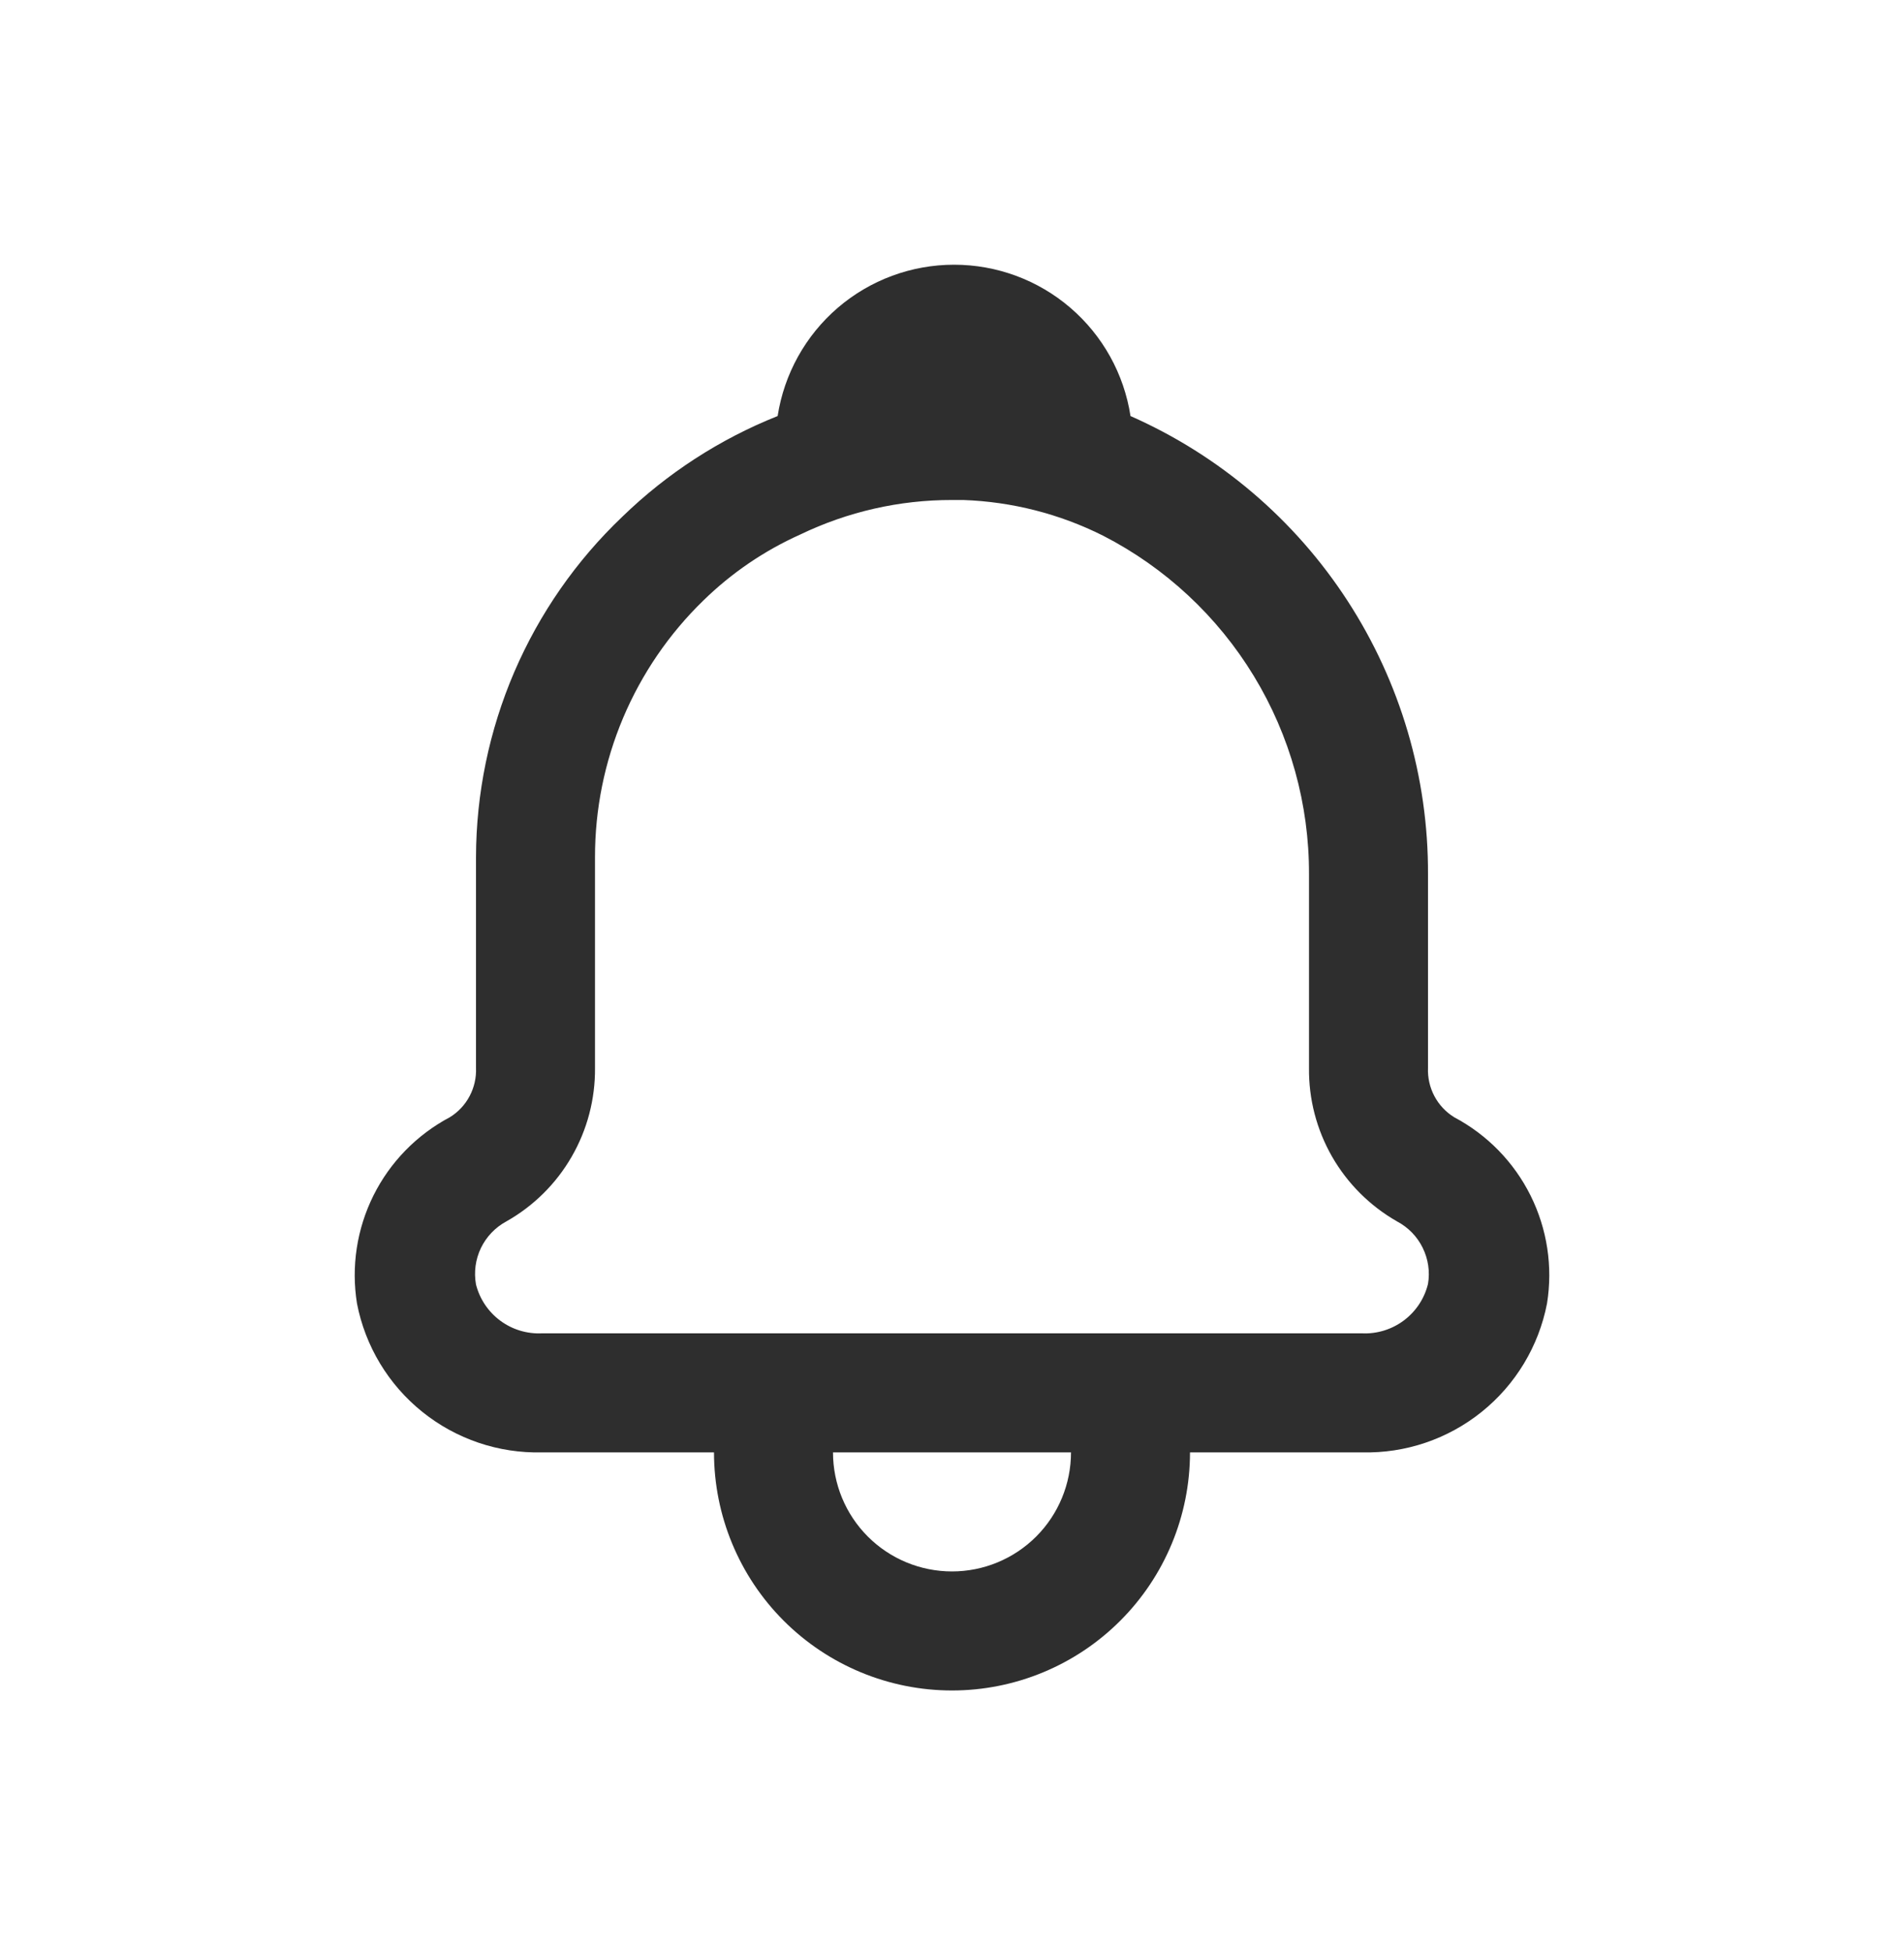<svg width="40" height="41" viewBox="0 0 40 41" fill="none" xmlns="http://www.w3.org/2000/svg">
    <path d="M30.55 23.462C30.375 23.354 30.231 23.201 30.134 23.018C30.038 22.836 29.991 22.631 30 22.425V18.362C30.008 16.324 29.421 14.328 28.31 12.618C27.2 10.908 25.615 9.56 23.75 8.737C23.614 7.852 23.165 7.045 22.485 6.462C21.805 5.879 20.939 5.559 20.044 5.559C19.148 5.559 18.282 5.879 17.602 6.462C16.923 7.045 16.474 7.852 16.337 8.737C15.122 9.221 14.014 9.939 13.075 10.85C12.106 11.772 11.334 12.881 10.805 14.11C10.277 15.339 10.003 16.662 10 18V22.425C10.009 22.631 9.962 22.836 9.866 23.018C9.769 23.201 9.626 23.354 9.45 23.462C8.757 23.829 8.196 24.403 7.846 25.105C7.496 25.807 7.375 26.601 7.5 27.375C7.674 28.271 8.16 29.077 8.872 29.649C9.583 30.221 10.475 30.523 11.387 30.5H15C15 31.826 15.527 33.098 16.464 34.035C17.402 34.973 18.674 35.5 20 35.5C21.326 35.5 22.598 34.973 23.535 34.035C24.473 33.098 25 31.826 25 30.5H28.613C29.525 30.523 30.417 30.221 31.128 29.649C31.84 29.077 32.326 28.271 32.5 27.375C32.625 26.601 32.504 25.807 32.154 25.105C31.804 24.403 31.243 23.829 30.55 23.462ZM20 33C19.337 33 18.701 32.737 18.232 32.268C17.763 31.799 17.5 31.163 17.5 30.5H22.5C22.5 31.163 22.237 31.799 21.768 32.268C21.299 32.737 20.663 33 20 33ZM28.613 28H11.387C11.073 28.015 10.764 27.922 10.511 27.735C10.258 27.548 10.078 27.28 10 26.975C9.953 26.715 9.989 26.447 10.103 26.209C10.218 25.971 10.405 25.775 10.637 25.65C11.208 25.328 11.682 24.859 12.009 24.292C12.337 23.725 12.506 23.08 12.5 22.425V18C12.499 16.995 12.7 16.001 13.091 15.075C13.482 14.15 14.054 13.312 14.775 12.612C15.367 12.033 16.057 11.563 16.812 11.225C17.807 10.746 18.896 10.498 20 10.5H20.238C21.259 10.536 22.261 10.791 23.175 11.25C24.482 11.921 25.578 12.941 26.341 14.196C27.104 15.451 27.505 16.893 27.5 18.362V22.425C27.492 23.079 27.66 23.723 27.985 24.29C28.311 24.857 28.782 25.326 29.35 25.65C29.583 25.773 29.771 25.965 29.887 26.201C30.004 26.437 30.044 26.703 30 26.962C29.925 27.27 29.745 27.541 29.492 27.73C29.239 27.919 28.928 28.015 28.613 28Z" fill="#2E2E2E"/>
</svg>
